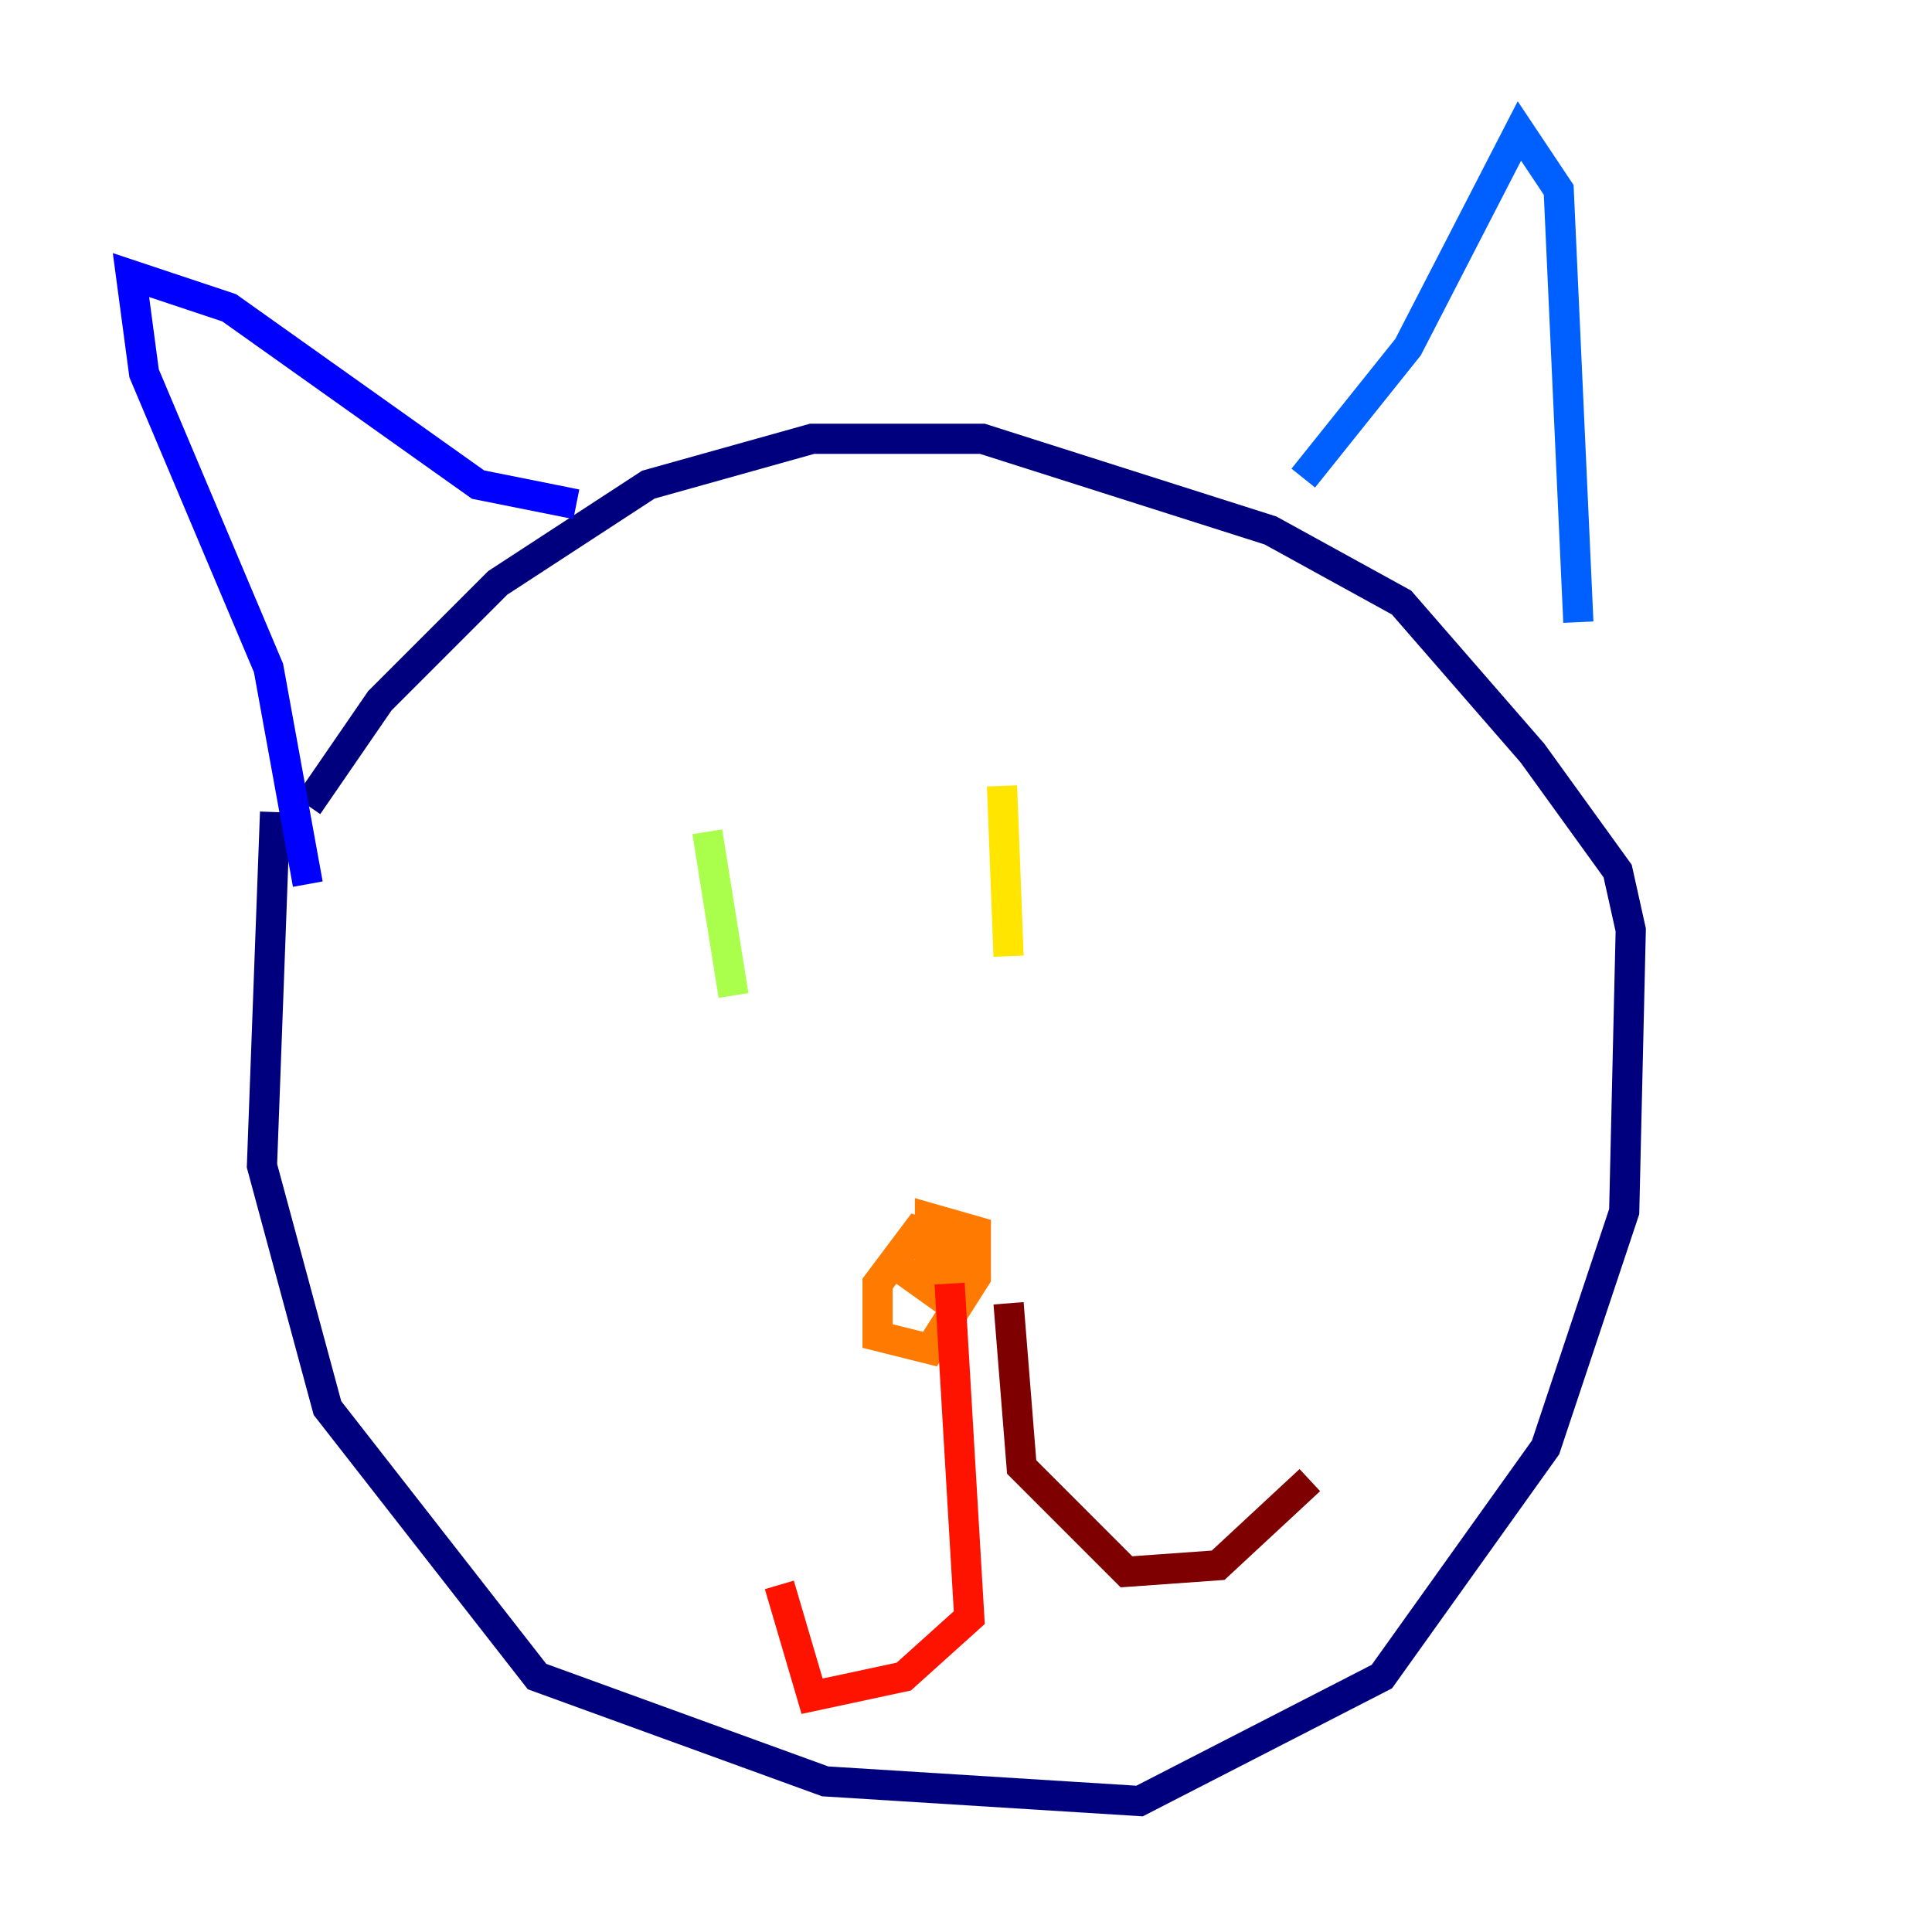 <?xml version="1.0" encoding="utf-8" ?>
<svg baseProfile="tiny" height="128" version="1.2" viewBox="0,0,128,128" width="128" xmlns="http://www.w3.org/2000/svg" xmlns:ev="http://www.w3.org/2001/xml-events" xmlns:xlink="http://www.w3.org/1999/xlink"><defs /><polyline fill="none" points="18.224,53.803 17.356,77.234 21.695,93.288 35.58,111.078 54.671,118.02 75.498,119.322 91.552,111.078 102.4,95.891 107.607,80.271 108.041,61.614 107.173,57.709 101.532,49.898 92.854,39.919 84.176,35.146 65.085,29.071 53.803,29.071 42.956,32.108 32.976,38.617 25.166,46.427 20.393,53.37" stroke="#00007f" stroke-width="2" /><polyline fill="none" points="20.393,58.576 17.79,44.258 9.546,24.732 8.678,18.224 15.186,20.393 31.675,32.108 38.183,33.41" stroke="#0000fe" stroke-width="2" /><polyline fill="none" points="86.346,31.675 93.288,22.997 100.664,8.678 103.268,12.583 104.57,41.22" stroke="#0060ff" stroke-width="2" /><polyline fill="none" points="48.597,59.444 48.597,59.444" stroke="#00d4ff" stroke-width="2" /><polyline fill="none" points="72.895,52.068 72.895,52.068" stroke="#4cffaa" stroke-width="2" /><polyline fill="none" points="46.861,55.105 48.597,65.953" stroke="#aaff4c" stroke-width="2" /><polyline fill="none" points="66.386,52.068 66.82,63.349" stroke="#ffe500" stroke-width="2" /><polyline fill="none" points="59.878,84.176 62.915,86.346 63.349,82.441 60.746,81.573 58.142,85.044 58.142,88.515 61.614,89.383 64.651,84.61 64.651,81.573 61.614,80.705 61.614,85.044" stroke="#ff7a00" stroke-width="2" /><polyline fill="none" points="62.915,85.044 64.217,107.173 59.878,111.078 53.803,112.38 51.634,105.003" stroke="#fe1200" stroke-width="2" /><polyline fill="none" points="66.82,86.346 67.688,97.193 74.63,104.136 80.705,103.702 86.78,98.061" stroke="#7f0000" stroke-width="2" /></svg>